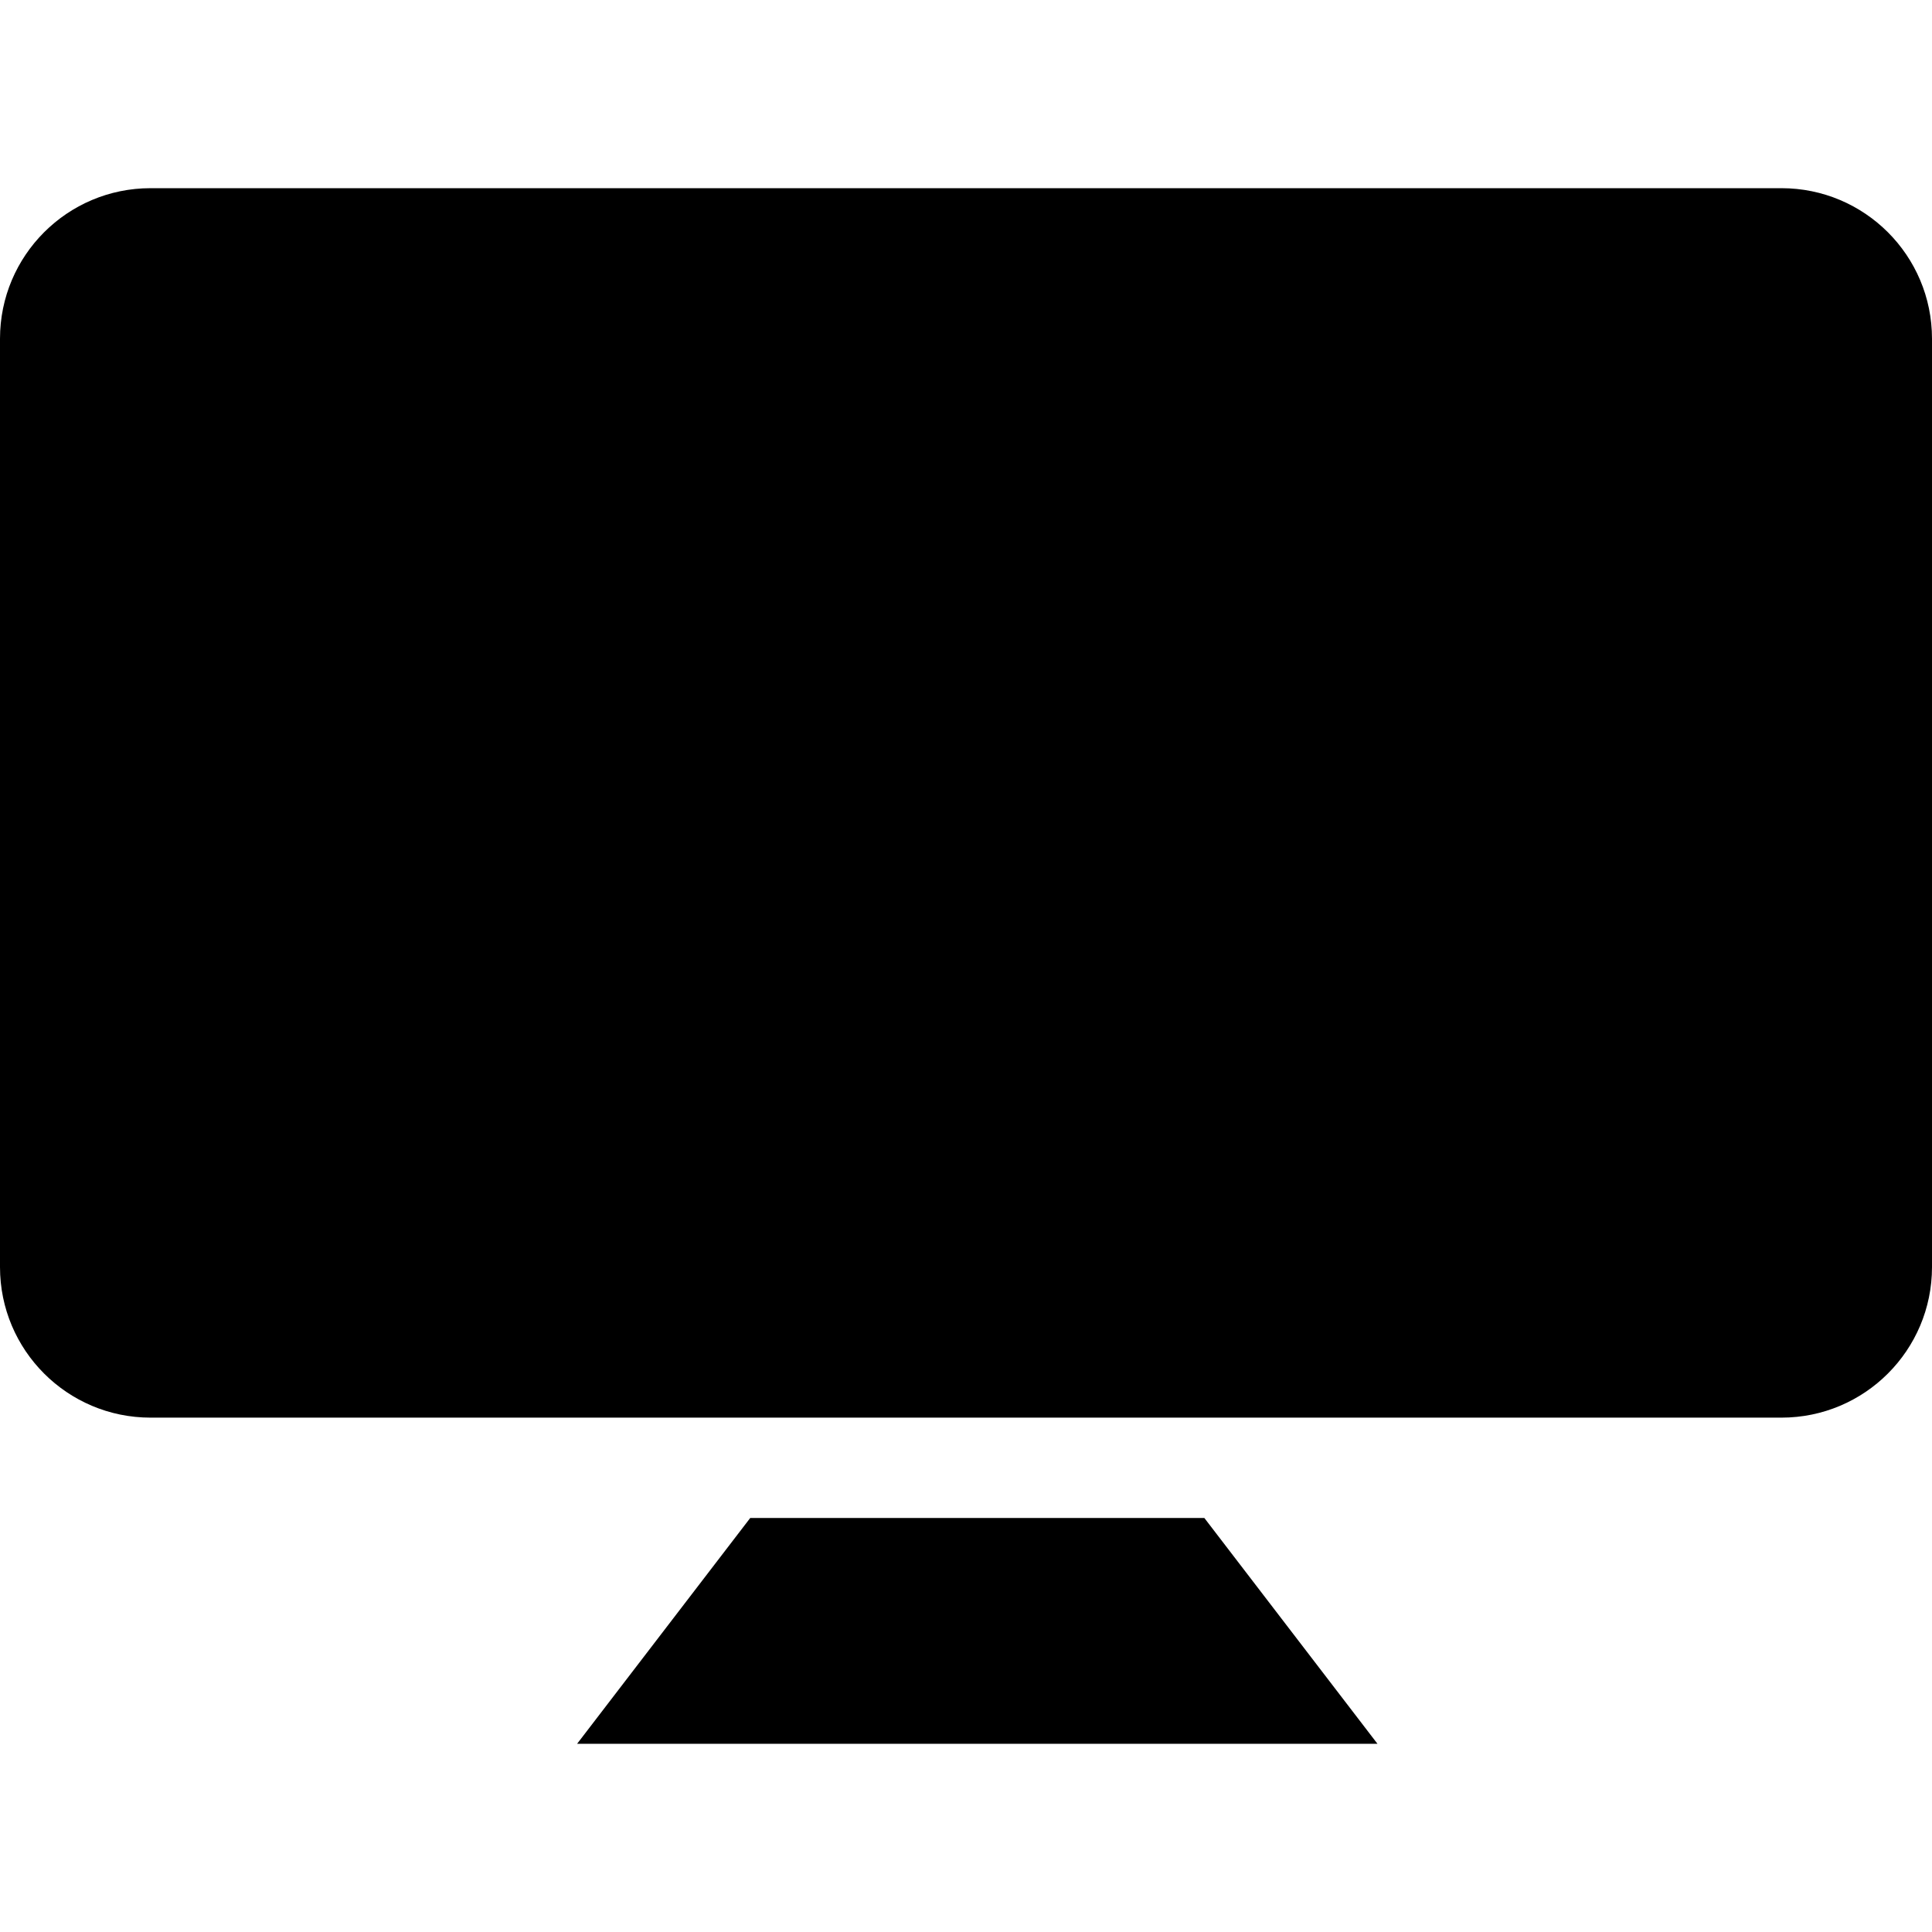 <?xml version="1.0" encoding="iso-8859-1"?>
<!-- Generator: Adobe Illustrator 19.0.0, SVG Export Plug-In . SVG Version: 6.00 Build 0)  -->
<svg version="1.1" id="Capa_1" xmlns="http://www.w3.org/2000/svg" xmlns:xlink="http://www.w3.org/1999/xlink" x="0px" y="0px"
	 viewBox="0 0 402.286 402.286" style="enable-background:new 0 0 402.286 402.286;" xml:space="preserve">
<g>
	<g>
		<g>
			<polygon points="156.212,316.082 120.163,363.102 286.824,363.102 250.775,316.082 			"/>
			<path d="M370.939,39.184H31.347C14.035,39.184,0,53.218,0,70.531v193.306c0,17.312,14.035,31.347,31.347,31.347h339.592
				c17.312,0,31.347-14.035,31.347-31.347V70.531C402.286,53.218,388.251,39.184,370.939,39.184z"/>
		</g>
	</g>
</g>
<g>
</g>
<g>
</g>
<g>
</g>
<g>
</g>
<g>
</g>
<g>
</g>
<g>
</g>
<g>
</g>
<g>
</g>
<g>
</g>
<g>
</g>
<g>
</g>
<g>
</g>
<g>
</g>
<g>
</g>
</svg>
